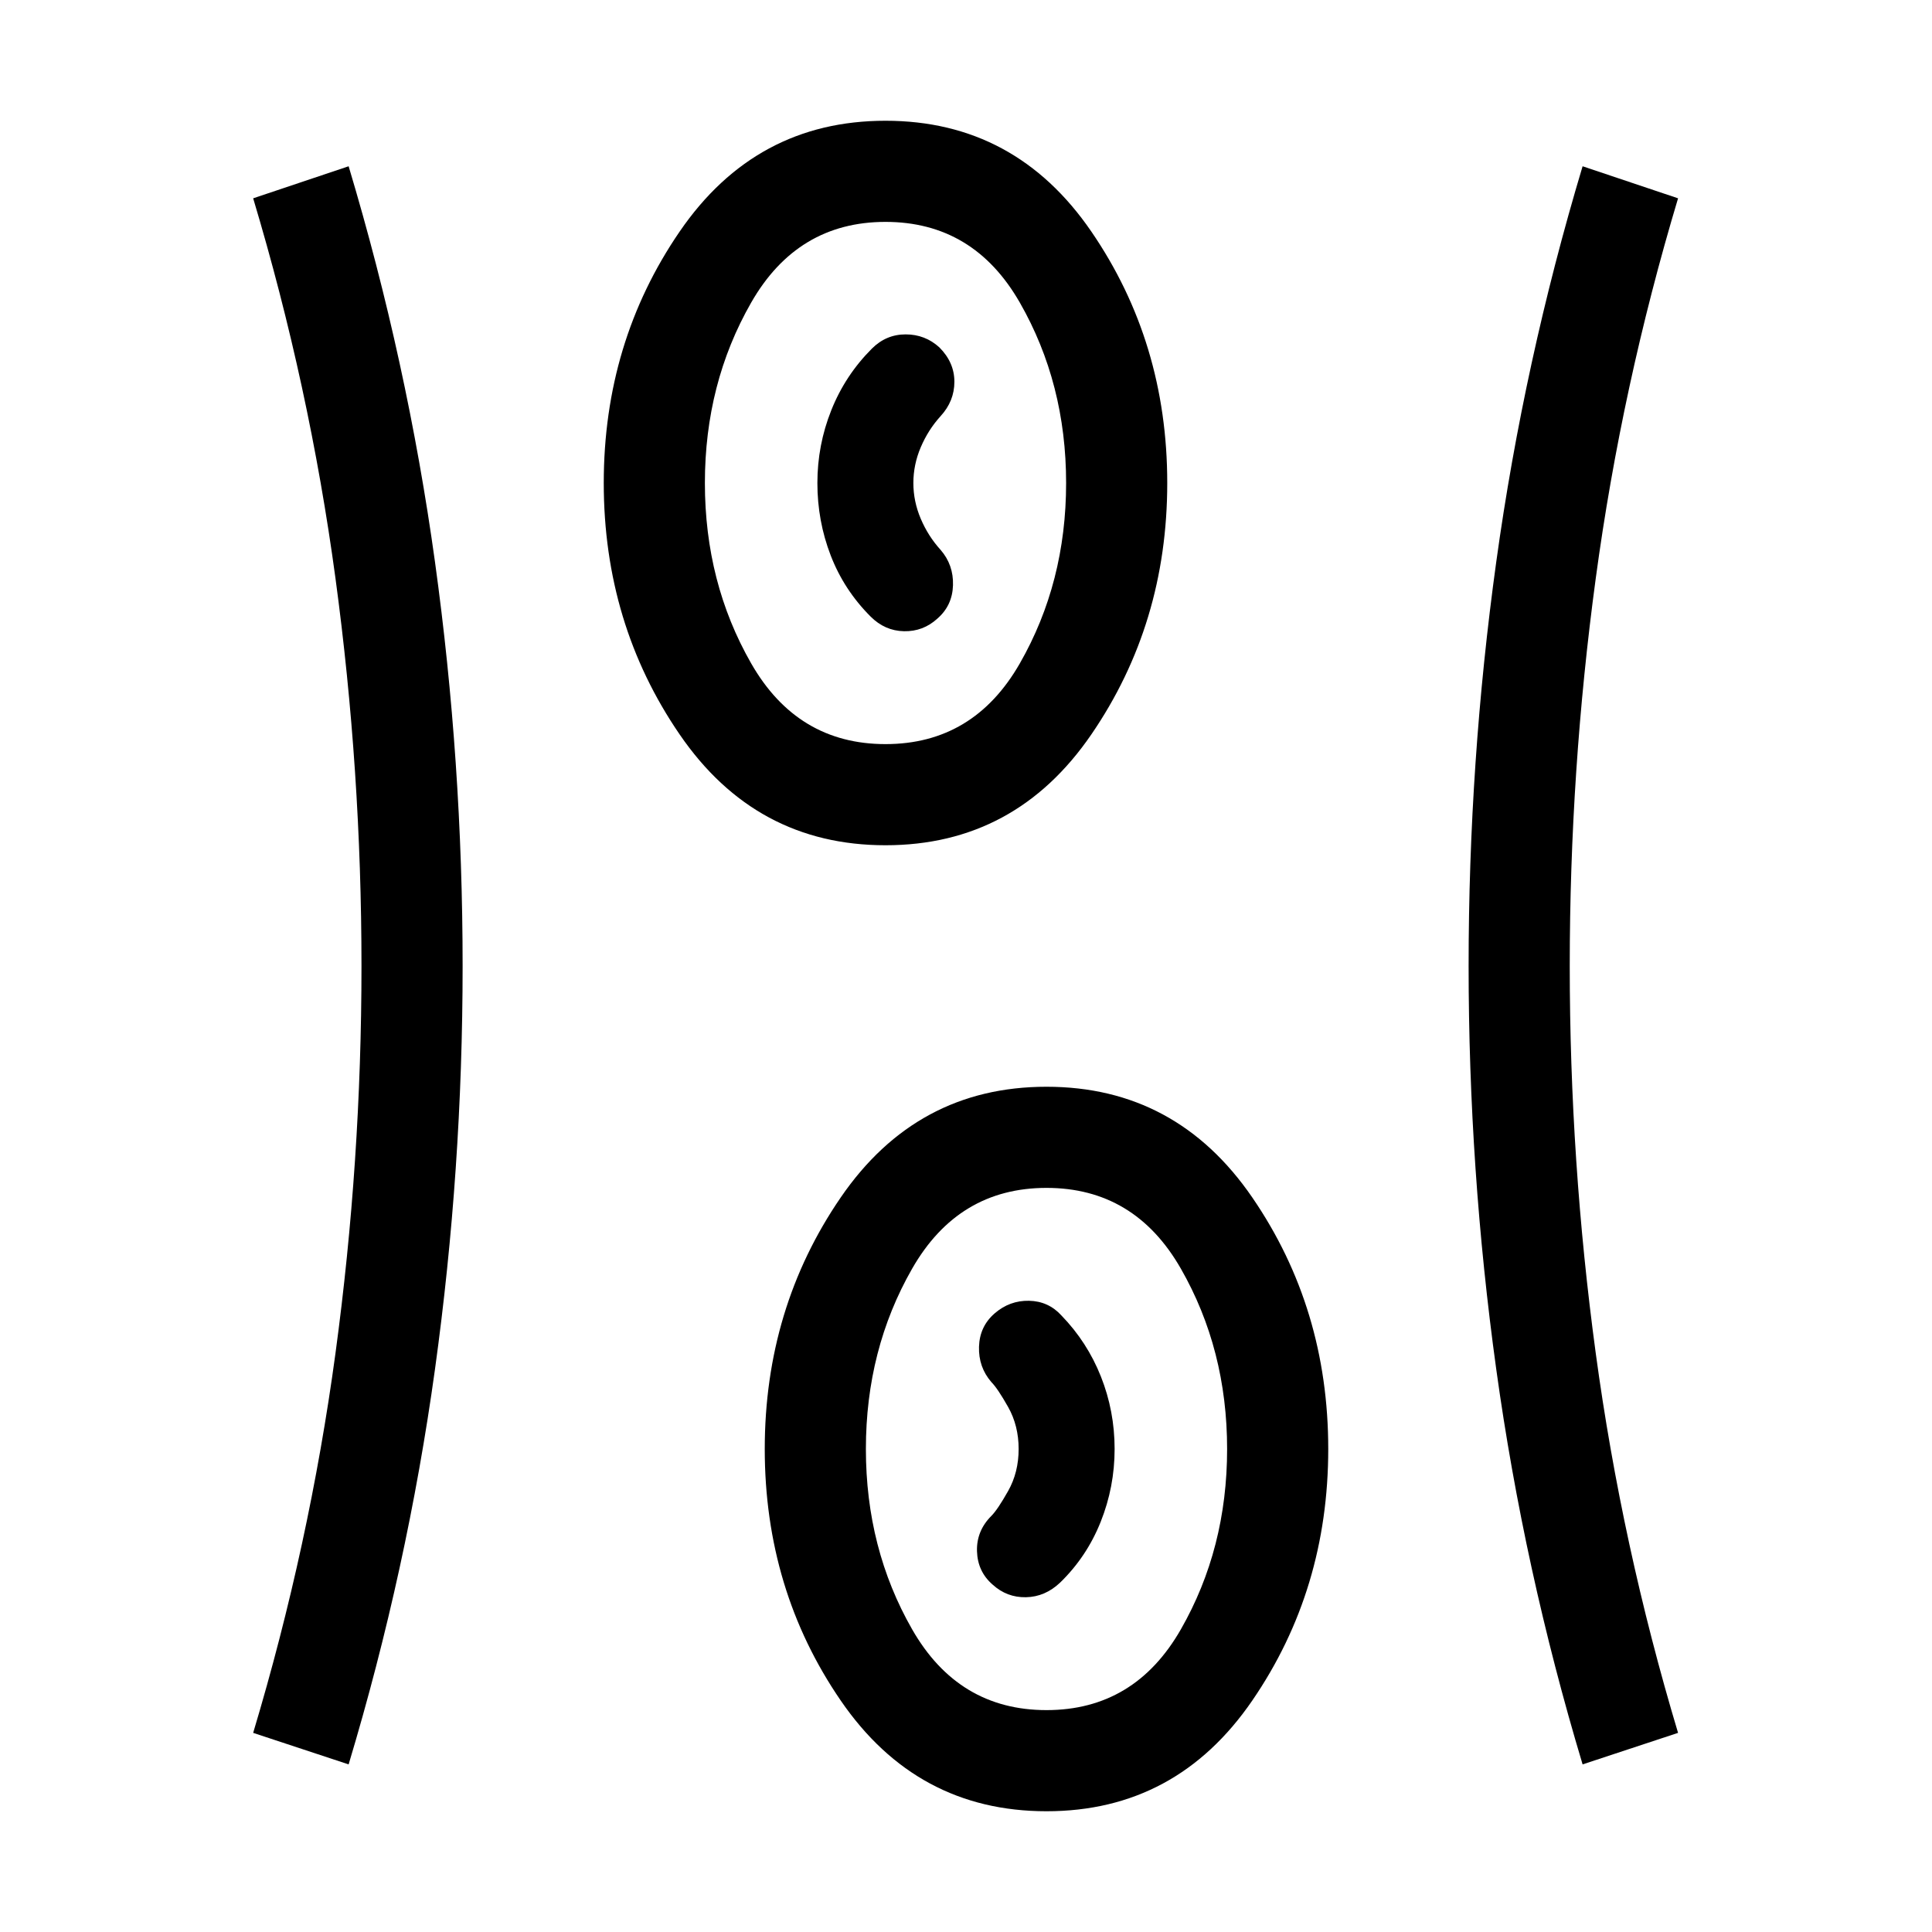 <svg xmlns="http://www.w3.org/2000/svg" viewBox="0 96 960 960"><path d="M520 995.999q-64.538 0-102.268-55.038Q380.001 885.922 380.001 816t37.731-124.961q37.73-55.038 102.268-55.038 64.538 0 102.268 55.038Q659.999 746.078 659.999 816t-37.731 124.961Q584.538 995.999 520 995.999Zm-346.769-23.282-47.434-15.666q27.974-93.257 40.897-188.615Q179.617 673.077 179.617 576q0-97.077-12.923-192.641t-40.897-188.82l47.434-15.923q29.179 97.308 42.91 196.615Q229.872 474.539 229.872 576q0 101.051-13.731 200.359-13.731 99.307-42.91 196.358Zm613.153 0q-29.179-97.051-42.91-196.358-13.73-99.308-13.73-200.359 0-101.461 13.73-200.769 13.731-99.307 42.91-196.615l47.435 15.923q-27.974 93.256-40.897 188.82Q779.999 478.923 779.999 576t12.923 192.436q12.923 95.358 40.897 188.615l-47.435 15.666ZM520 945.744q43.795 0 66.769-40.141 22.975-40.141 22.975-89.603 0-49.462-22.975-89.603-22.974-40.141-66.769-40.141t-66.769 40.141Q430.256 766.538 430.256 816q0 49.462 22.975 89.603 22.974 40.141 66.769 40.141Zm-26.769-62.36q7.077 6.462 16.577 6.269 9.499-.192 16.961-7.269 13.231-12.846 20.154-30.192T553.846 816q0-18.846-6.808-36t-19.654-30.384q-6.461-7.077-16.076-7.269-9.615-.193-17.077 6.269-7.461 6.461-7.769 16.576-.308 10.115 6.154 17.577 3.077 3.077 8.308 12.346 5.23 9.27 5.23 20.885 0 11.615-5.23 20.885-5.231 9.269-8.308 12.346-7.462 7.462-7.154 17.577.308 10.115 7.769 16.576ZM440 515.999q-64.538 0-102.268-55.038Q300.001 405.922 300.001 336t37.731-124.961q37.73-55.038 102.268-55.038 64.538 0 102.268 55.038Q579.999 266.078 579.999 336t-37.731 124.961Q504.538 515.999 440 515.999Zm0-50.255q43.795 0 66.769-40.141 22.975-40.141 22.975-89.603 0-49.462-22.975-89.603-22.974-40.141-66.769-40.141t-66.769 40.141Q350.256 286.538 350.256 336q0 49.462 22.975 89.603 22.974 40.141 66.769 40.141Zm25.769-62.36q7.461-6.461 7.769-16.576.308-10.115-6.154-17.577-6.154-6.769-9.846-15.423T453.846 336q0-9.154 3.692-17.808t9.846-15.423q6.846-7.462 6.846-17.077 0-9.615-7.461-17.076-7.077-6.462-16.769-6.462-9.692 0-16.769 7.077-13.231 13.231-20.154 30.577-6.923 17.346-6.923 36.192t6.616 36q6.615 17.154 19.846 30.384 7.077 7.077 16.576 7.269 9.5.193 16.577-6.269ZM440 336Zm80 480Z"/></svg>